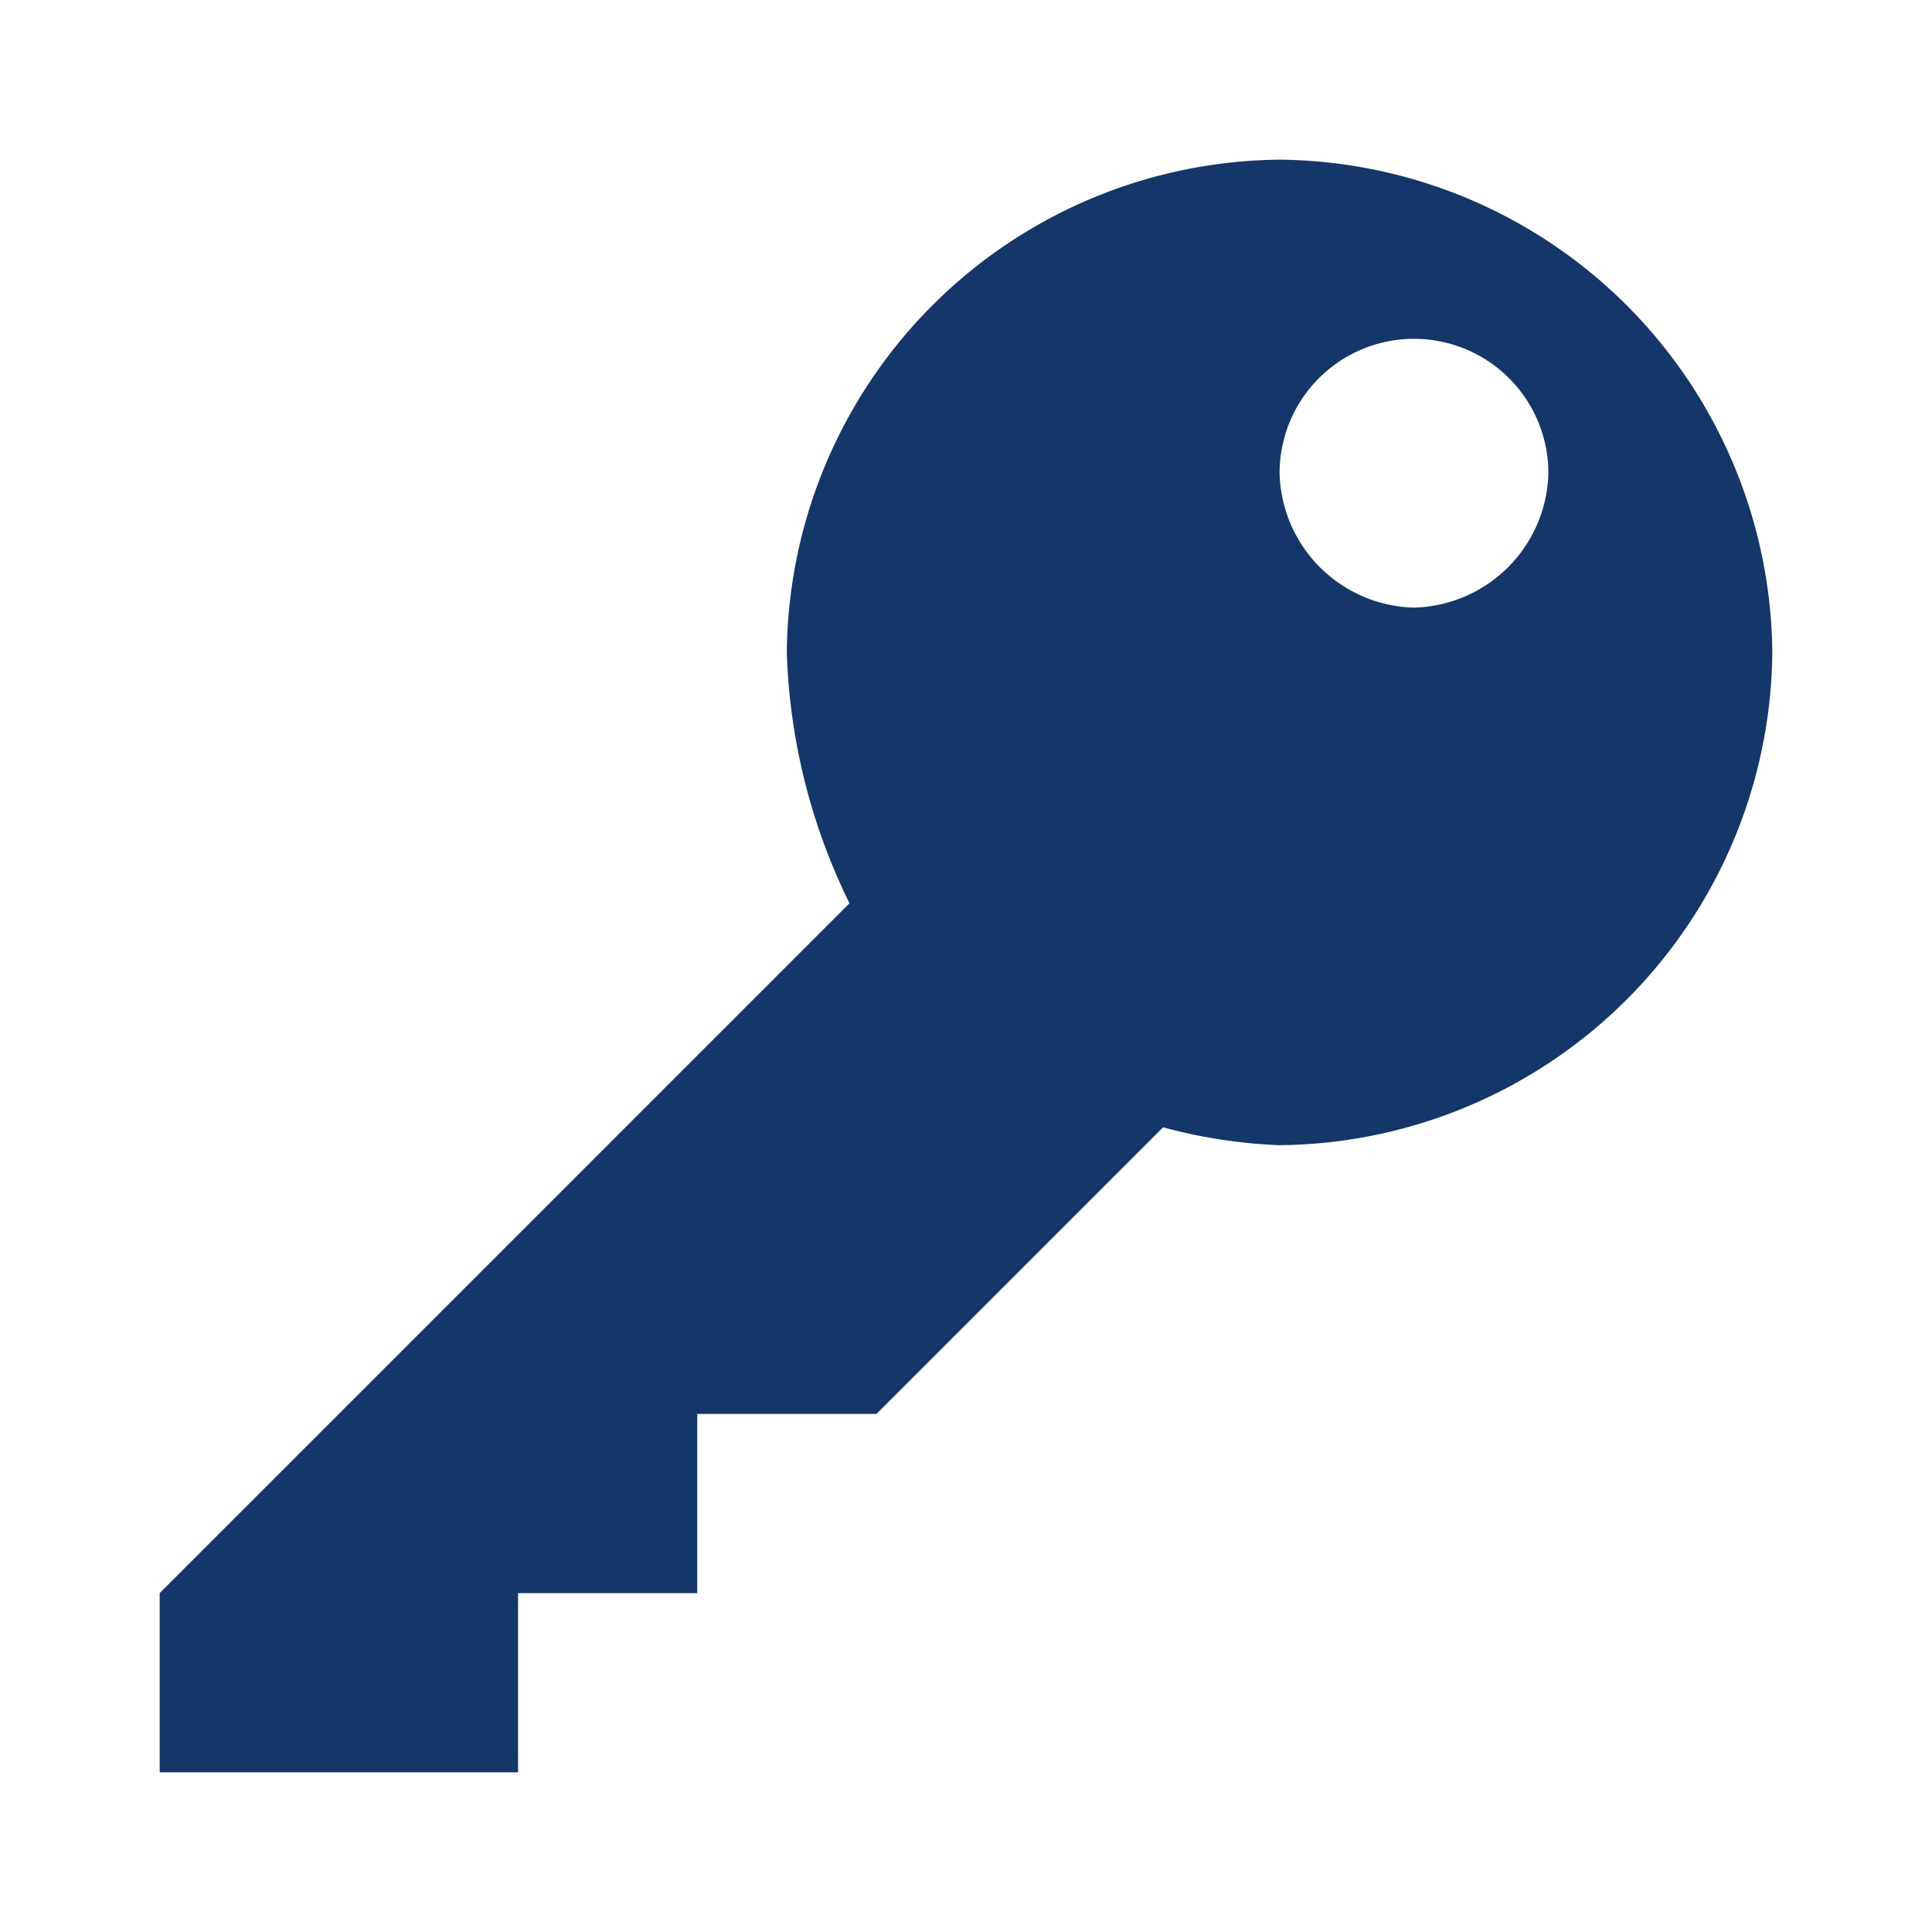 <?xml version="1.0" encoding="UTF-8" standalone="no"?>
<svg
   width="20"
   height="20"
   viewBox="0 0 20 20"
   version="1.1"
   id="svg6"
   sodipodi:docname="key-icon.svg"
   inkscape:version="1.2.2 (732a01da63, 2022-12-09)"
   xmlns:inkscape="http://www.inkscape.org/namespaces/inkscape"
   xmlns:sodipodi="http://sodipodi.sourceforge.net/DTD/sodipodi-0.dtd"
   xmlns="http://www.w3.org/2000/svg"
   xmlns:svg="http://www.w3.org/2000/svg"
   xmlns:rdf="http://www.w3.org/1999/02/22-rdf-syntax-ns#"
   xmlns:cc="http://creativecommons.org/ns#"
   xmlns:dc="http://purl.org/dc/elements/1.1/">
  <defs
     id="defs10" />
  <sodipodi:namedview
     pagecolor="#ffffff"
     bordercolor="#666666"
     borderopacity="1"
     objecttolerance="10"
     gridtolerance="10"
     guidetolerance="10"
     inkscape:pageopacity="0"
     inkscape:pageshadow="2"
     inkscape:window-width="1920"
     inkscape:window-height="1094"
     id="namedview8"
     showgrid="false"
     inkscape:zoom="11.8"
     inkscape:cx="2.7118644"
     inkscape:cy="10"
     inkscape:window-x="-11"
     inkscape:window-y="-11"
     inkscape:window-maximized="1"
     inkscape:current-layer="svg6"
     inkscape:showpageshadow="2"
     inkscape:pagecheckerboard="0"
     inkscape:deskcolor="#d1d1d1" />
  <title
     id="title2">key</title>
  <path
     d="m 14.637,6.29 a 1.428,1.428 0 0 1 -1.391,-1.391 1.391,1.391 0 0 1 2.783,0 1.428,1.428 0 0 1 -1.391,1.391 z M 13.246,1.653 A 5.148,5.148 0 0 0 8.145,6.754 6.316,6.316 0 0 0 8.794,9.351 L 1.653,16.492 v 1.855 H 5.363 V 16.492 H 7.218 V 14.637 H 9.073 L 12.04,11.67 A 5.426,5.426 0 0 0 13.246,11.855 5.148,5.148 0 0 0 18.347,6.754 5.148,5.148 0 0 0 13.246,1.653 Z"
     id="path4"
     style="opacity:0.98;fill:#103265;fill-opacity:1;stroke-width:0.927" />
</svg>
